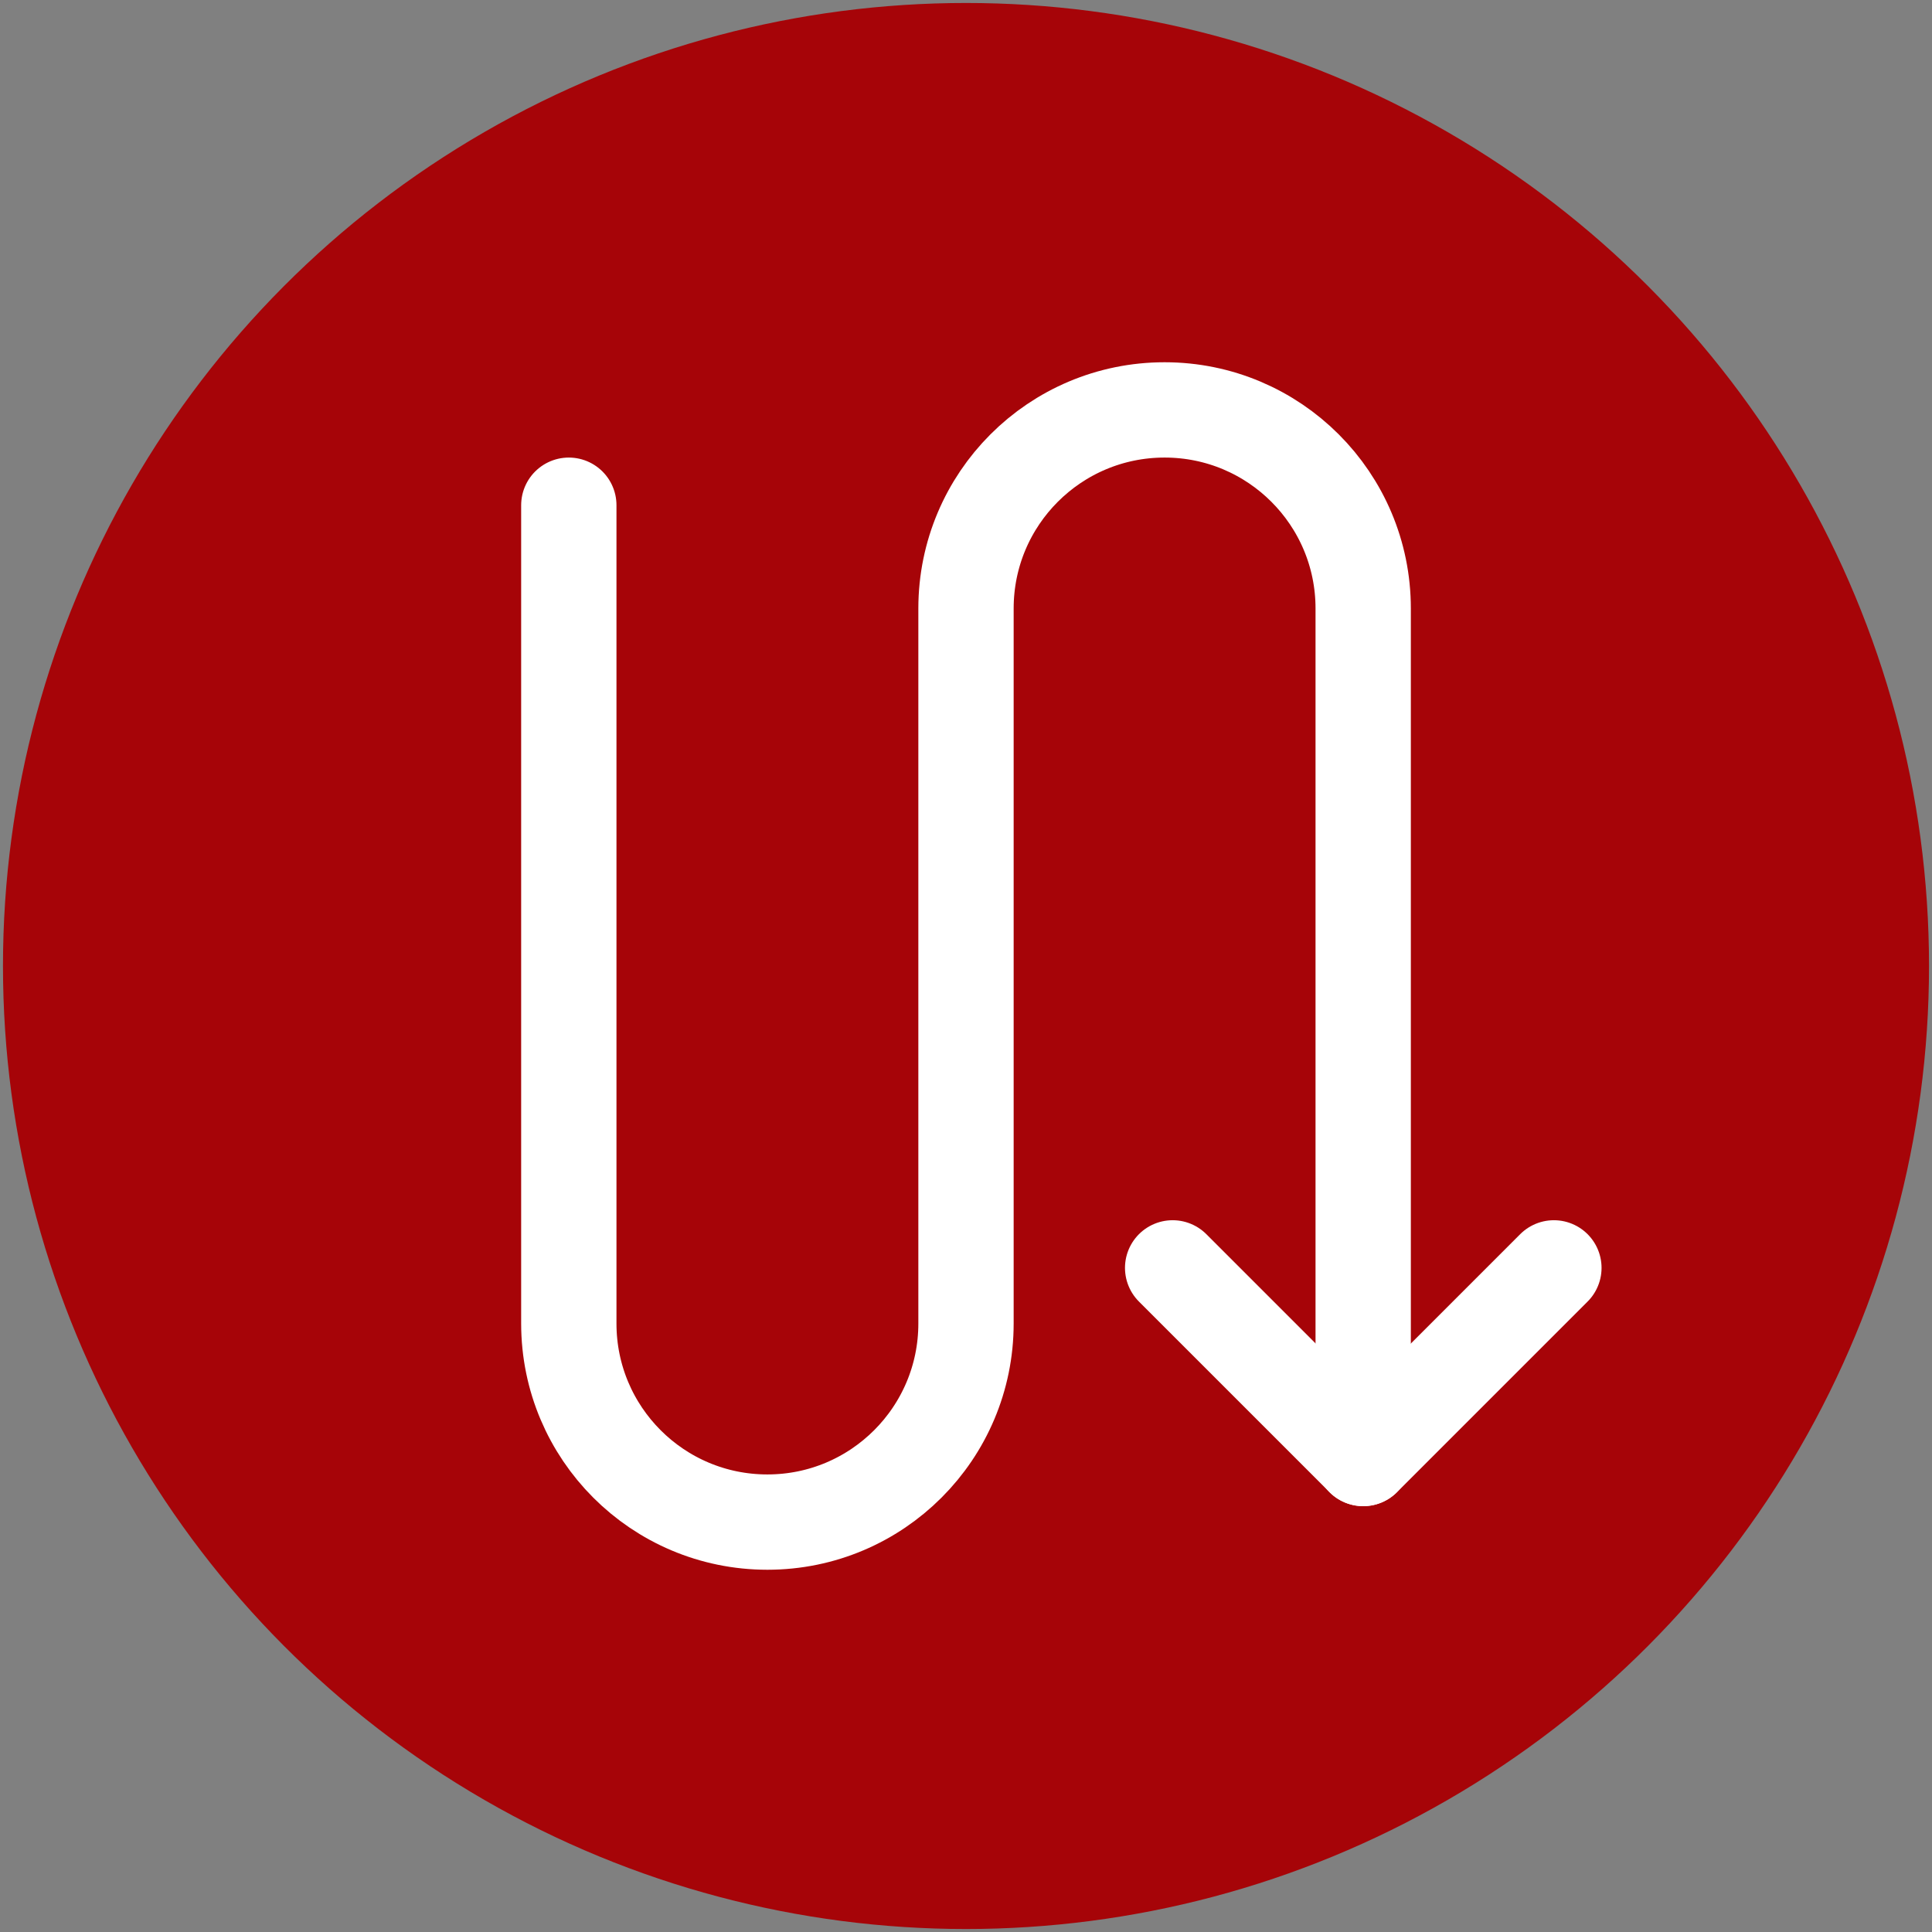 <?xml version="1.0" encoding="UTF-8" standalone="no"?>
<svg
   xmlns:dc="http://purl.org/dc/elements/1.1/"
   xmlns:cc="http://creativecommons.org/ns#"
   xmlns:rdf="http://www.w3.org/1999/02/22-rdf-syntax-ns#"
   xmlns:svg="http://www.w3.org/2000/svg"
   xmlns="http://www.w3.org/2000/svg"
   xmlns:sodipodi="http://sodipodi.sourceforge.net/DTD/sodipodi-0.dtd"
   xmlns:inkscape="http://www.inkscape.org/namespaces/inkscape"
   width="32"
   height="32"
   viewBox="0 0 24 24"
   fill="none"
   version="1.1"
   id="svg8"
   sodipodi:docname="swapadd.svg"
   inkscape:version="0.92.4 (5da689c313, 2019-01-14)">
  <rect x="0" y="0" width="24" height="24" fill="#808080" stroke="none"/>
  <defs
     id="defs12" />
  <sodipodi:namedview
     pagecolor="#ffffff"
     bordercolor="#666666"
     borderopacity="1"
     objecttolerance="10"
     gridtolerance="10"
     guidetolerance="10"
     inkscape:pageopacity="0"
     inkscape:pageshadow="2"
     inkscape:window-width="1281"
     inkscape:window-height="826"
     id="namedview10"
     showgrid="false"
     inkscape:zoom="5.2149125"
     inkscape:cx="-27.617878"
     inkscape:cy="9.7854087"
     inkscape:window-x="1531"
     inkscape:window-y="722"
     inkscape:window-maximized="0"
     inkscape:current-layer="svg8" />
  <circle
     style="fill:#a80005;fill-opacity:0.965;stroke-width:1.012"
     id="path812"
     cx="12"
     cy="12"
     r="11.963" />
  <path
     inkscape:connector-curvature="0"
     style="stroke:#ffffff;stroke-width:1.184;stroke-linecap:round;stroke-linejoin:round;stroke-miterlimit:10"
     d="M 7.066,6.276 V 16.441 c 0,1.363 1.104,2.467 2.467,2.467 C 10.896,18.908 12,17.803 12,16.441 V 7.559 c 0,-1.363 1.104,-2.467 2.467,-2.467 1.363,0 2.467,1.104 2.467,2.467 V 18.118"
     stroke-miterlimit="10"
     id="path2" />
  <path
     inkscape:connector-curvature="0"
     style="stroke:#ffffff;stroke-width:1.184;stroke-linecap:round;stroke-linejoin:round;stroke-miterlimit:10"
     d="m 19.303,15.75 -2.368,2.368 -2.368,-2.368"
     stroke-miterlimit="10"
     id="path6" />
</svg>
